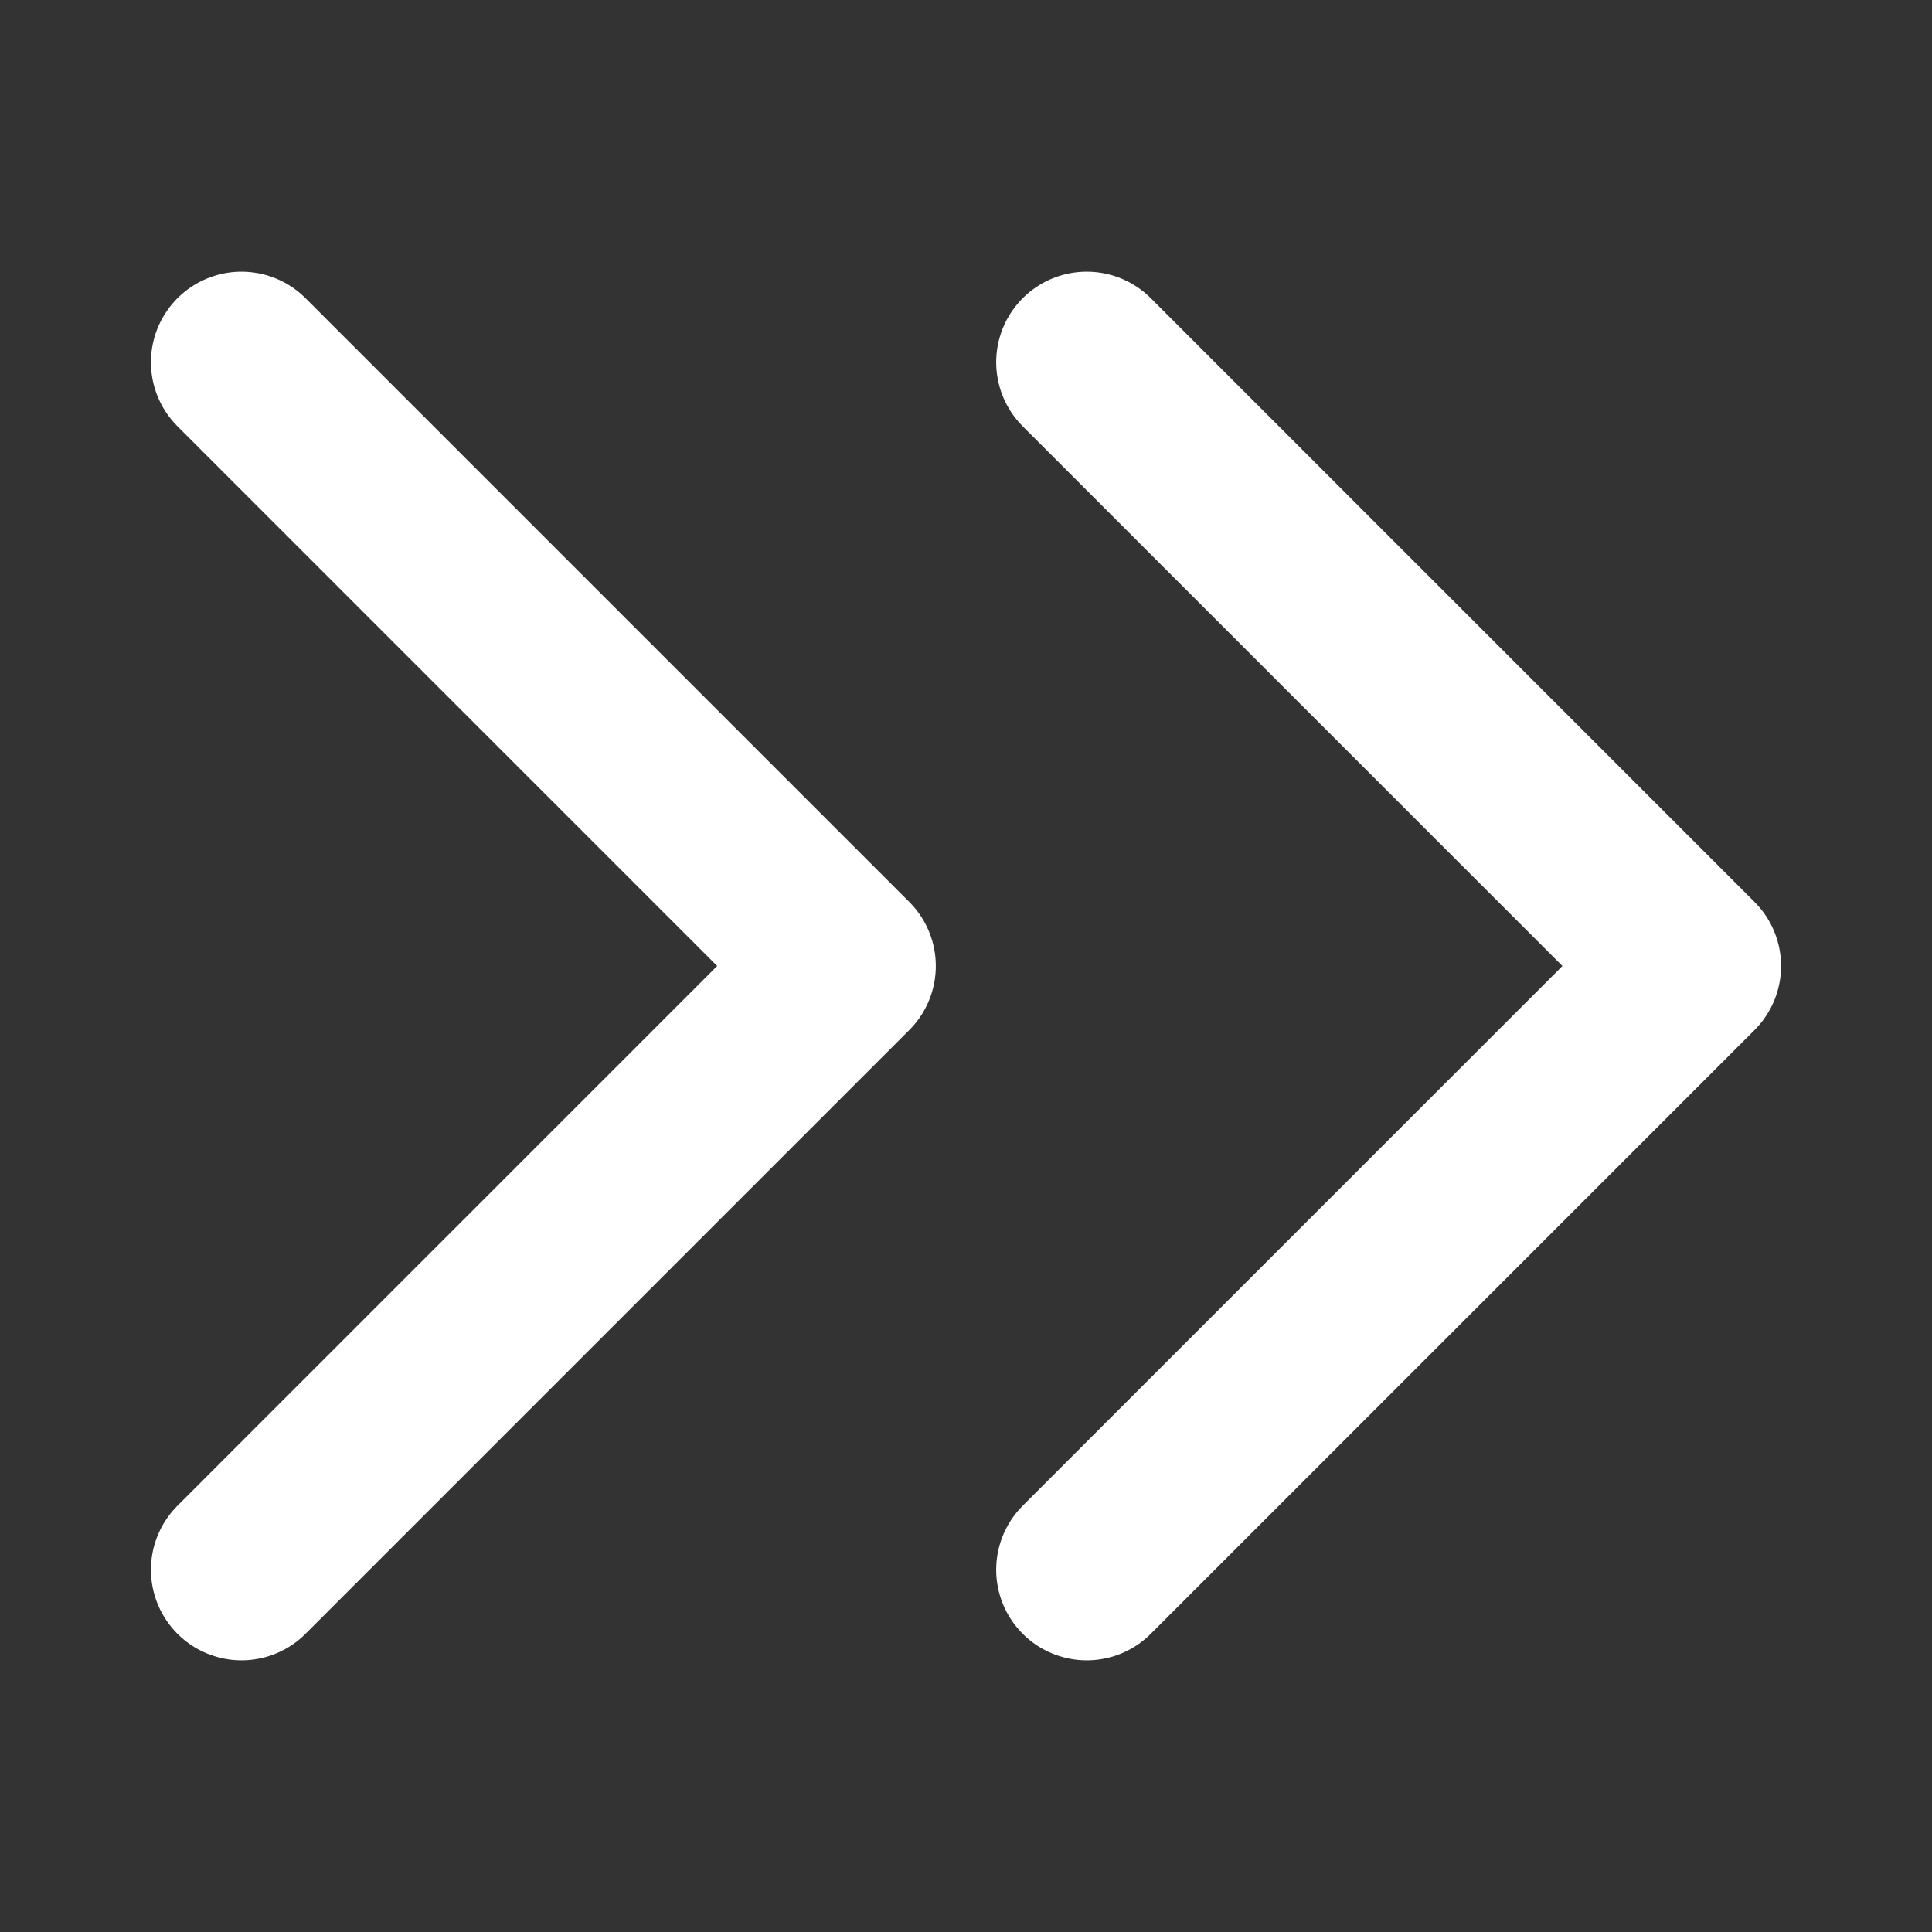 <svg xmlns="http://www.w3.org/2000/svg" width="16" height="16" viewBox="0 0 16 16"><rect x="0" y="0" width="16" height="16" fill="#333333" stroke="none"/><defs><style>.a,.b{fill:none;}.b{stroke:#fff;stroke-linecap:round;stroke-linejoin:round;stroke-width:1.5px;}</style></defs><g transform="translate(-440 -718)"><rect class="a" width="16" height="16" transform="translate(440 718)"/><g transform="translate(432 709)"><path class="b" d="M12,12l5,5-5,5" transform="translate(-2)"/><path class="b" d="M24,12l5,5-5,5" transform="translate(-7)"/></g></g></svg>